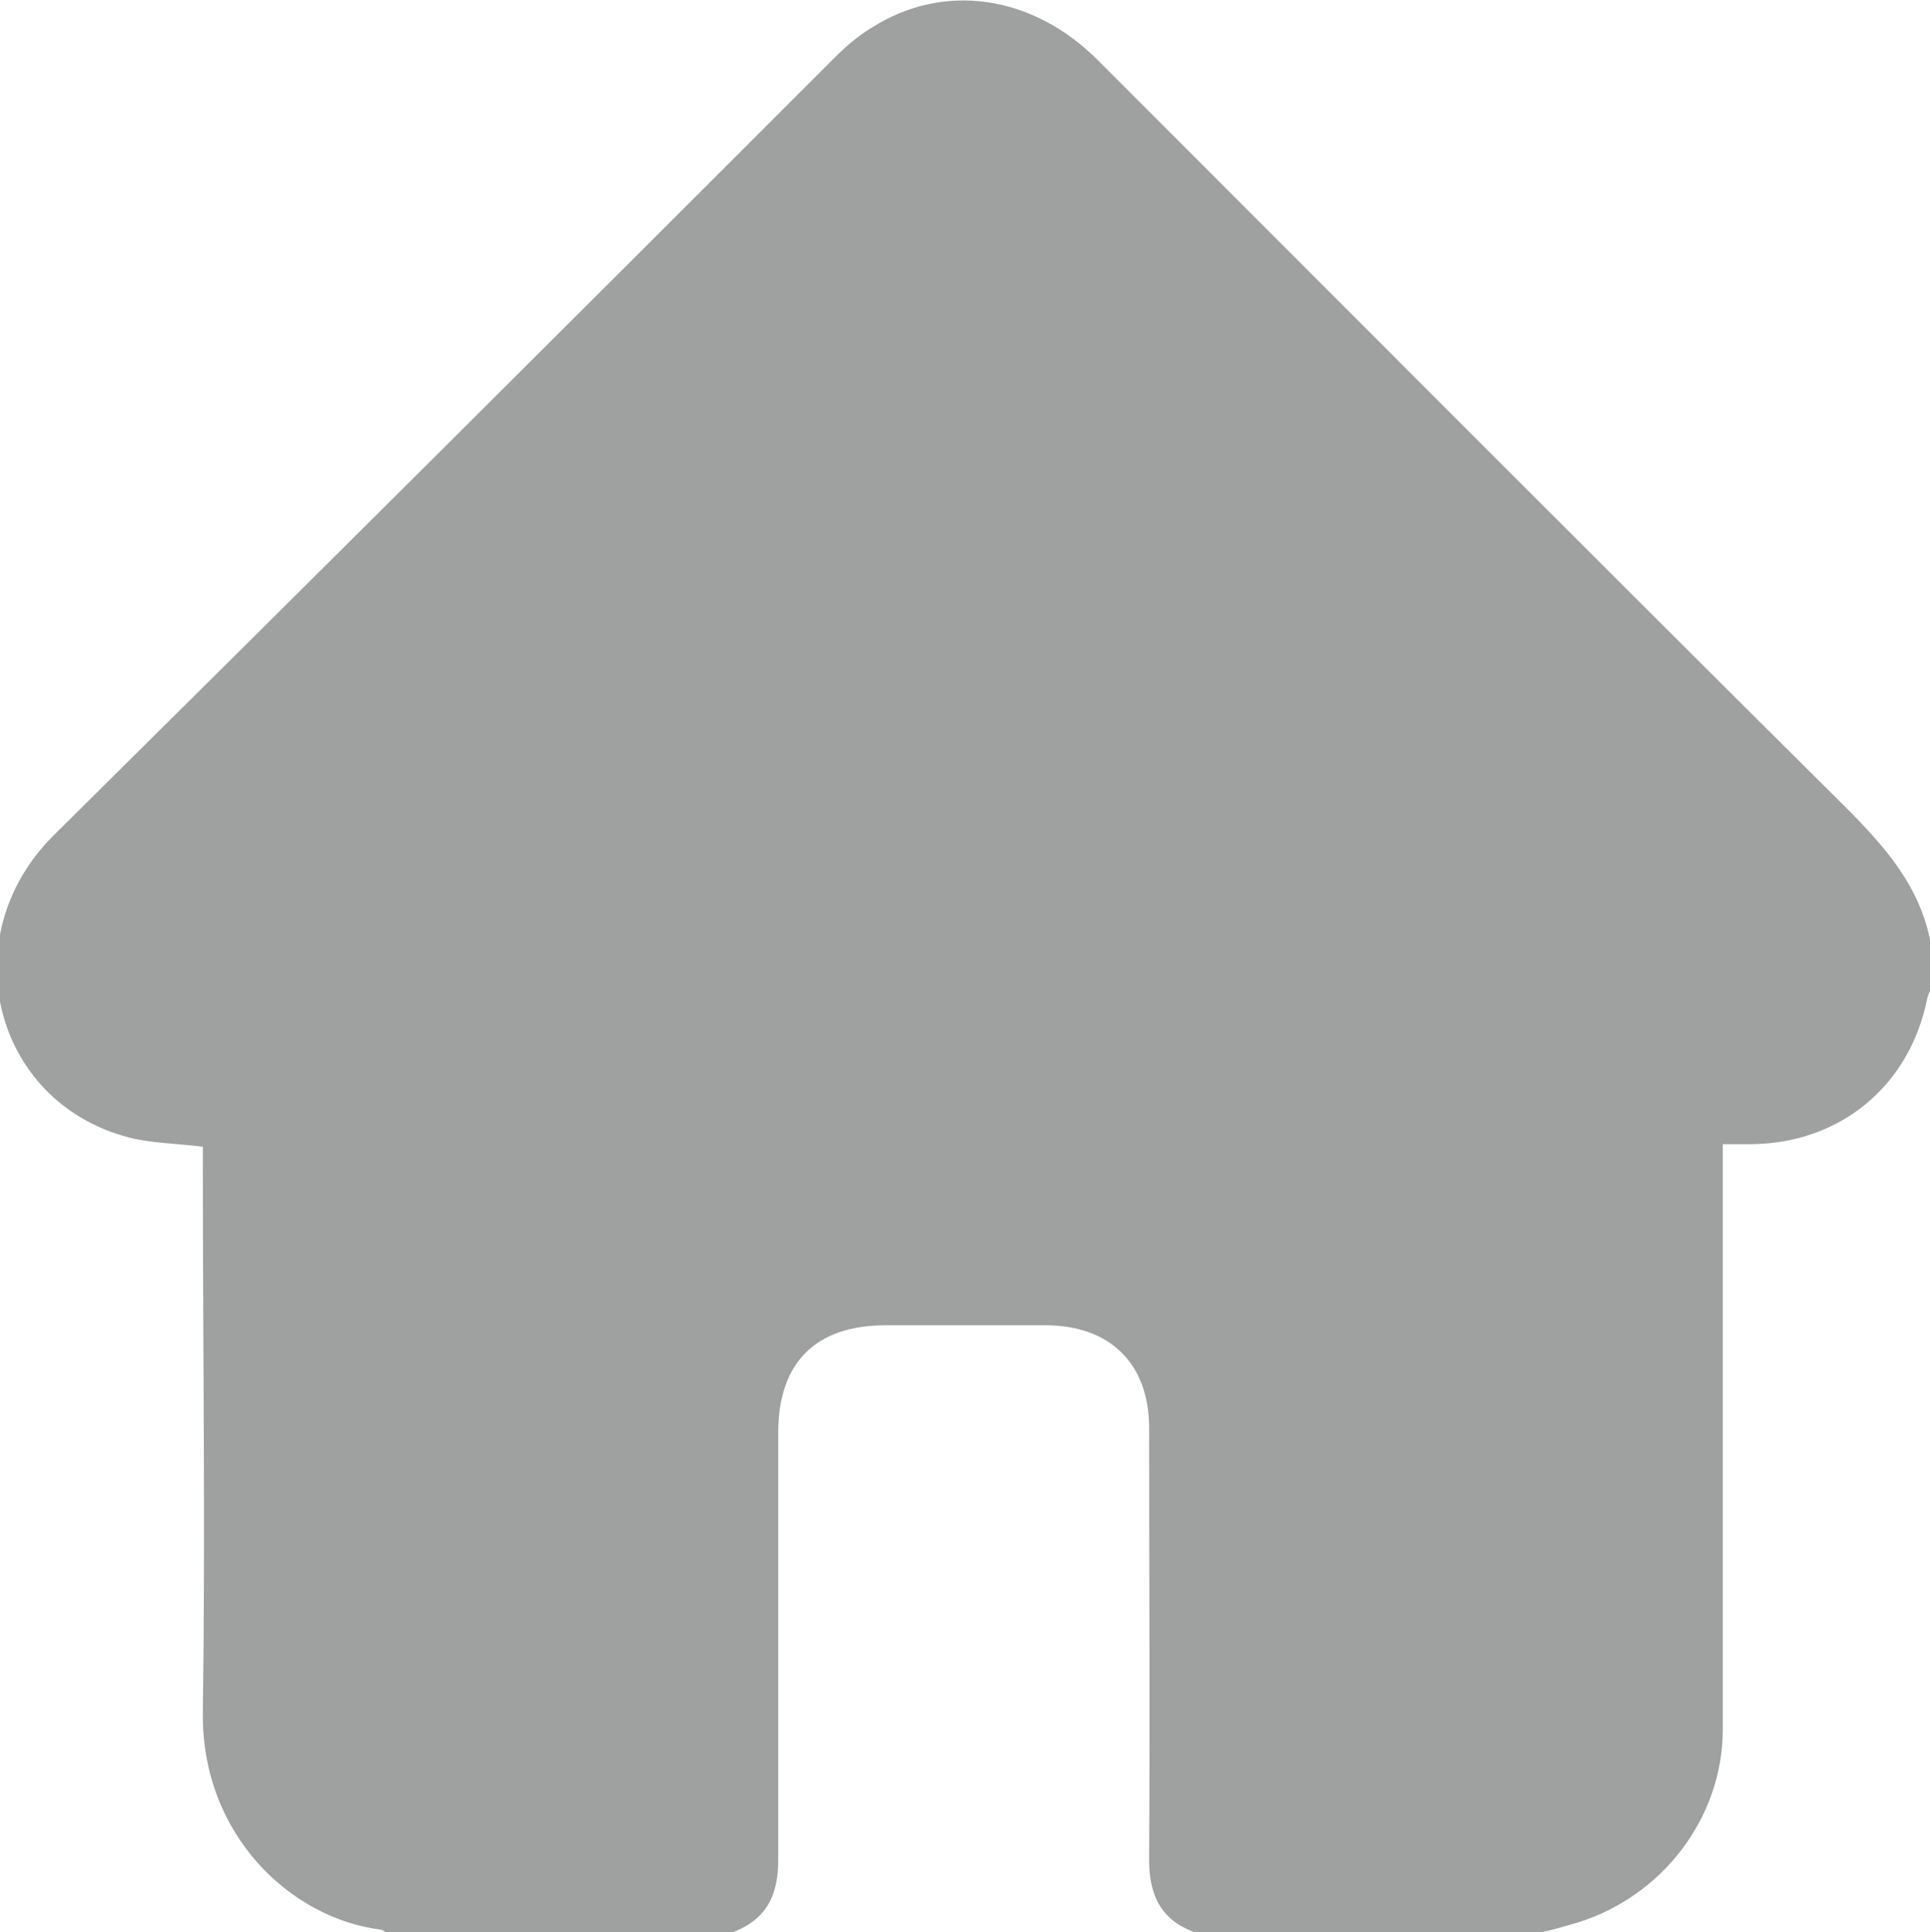 <?xml version="1.0" encoding="UTF-8"?>
<svg id="_圖層_2" data-name="圖層 2" xmlns="http://www.w3.org/2000/svg" viewBox="0 0 22.17 22.19">
  <defs>
    <style>
      .cls-1 {
        fill: #9fa0a0;
      }
    </style>
  </defs>
  <g id="_圖層_3_拷貝" data-name="圖層 3 拷貝">
    <path class="cls-1" d="M17.71,22.19h-3.99c-.38-.14-.52-.42-.52-.83,.01-1.65,0-3.3,0-4.96,0-.74-.45-1.18-1.19-1.18-.61,0-1.23,0-1.84,0-.8,0-1.23,.43-1.23,1.23,0,1.64,0,3.27,0,4.91,0,.4-.13,.68-.52,.83h-3.99s-.04-.03-.06-.03c-1.03-.13-2.06-1.09-2.04-2.5,.03-2.09,0-4.17,0-6.26,0-.08,0-.17,0-.23-.31-.04-.6-.04-.86-.11-1.55-.41-2.02-2.3-.86-3.46C3.62,6.62,6.61,3.64,9.59,.66c.13-.13,.27-.25,.42-.34,.83-.53,1.85-.38,2.6,.37,2.86,2.86,5.71,5.72,8.58,8.57,.46,.46,.87,.92,.99,1.58v.52s-.03,.06-.04,.1c-.2,1.01-1,1.67-2.02,1.68-.1,0-.21,0-.33,0,0,.12,0,.21,0,.29,0,2.14,0,4.29,0,6.43,0,1.02-.7,1.92-1.67,2.22-.14,.04-.27,.08-.41,.11Z"/>
  </g>
</svg>